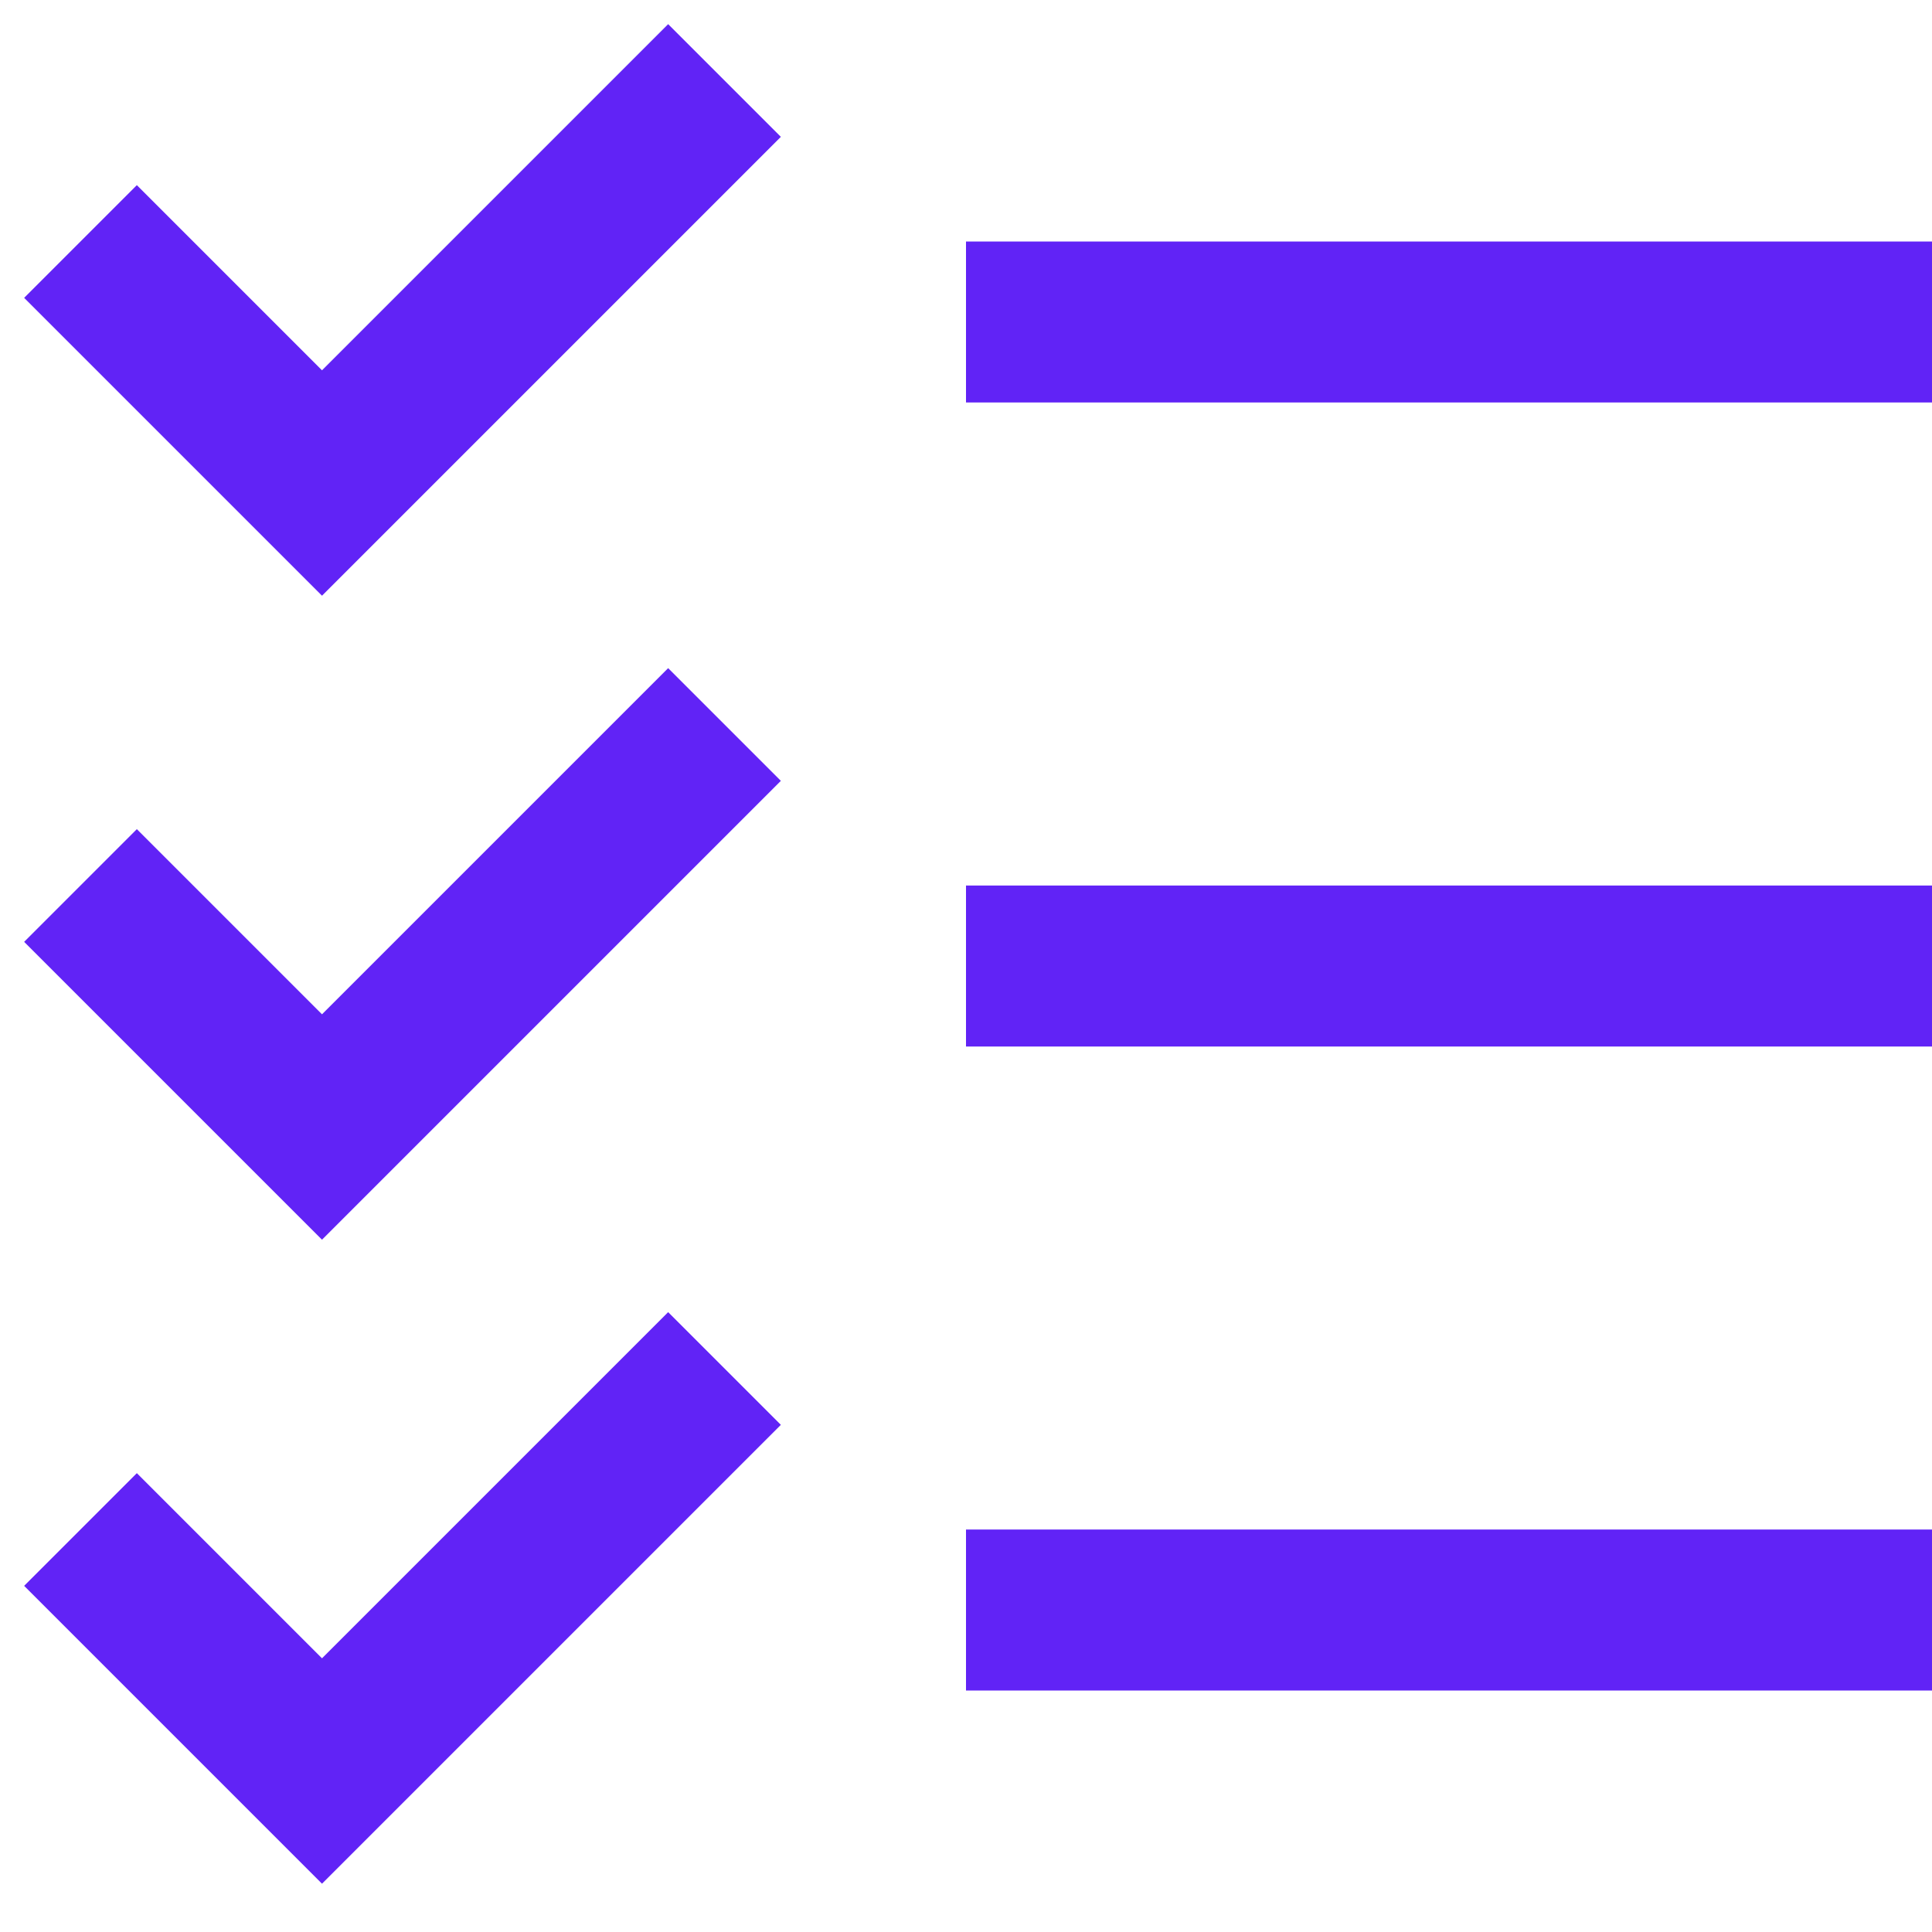 <svg xmlns="http://www.w3.org/2000/svg" xmlns:xlink="http://www.w3.org/1999/xlink" fill="#6123f6" height="800px" width="800px" version="1.1" viewBox="0 0 24 24" enable-background="new 0 0 24 24" xml:space="preserve">
<g id="task">
	<path d="M4,23.4l-3.7-3.7l1.4-1.4L4,20.6l4.3-4.3l1.4,1.4L4,23.4z M24,21H12v-2h12V21z M4,15.4l-3.7-3.7l1.4-1.4L4,12.6l4.3-4.3   l1.4,1.4L4,15.4z M24,13H12v-2h12V13z M4,7.4L0.3,3.7l1.4-1.4L4,4.6l4.3-4.3l1.4,1.4L4,7.4z M24,5H12V3h12V5z" fill="#6123f6"/>
</g>
</svg>
